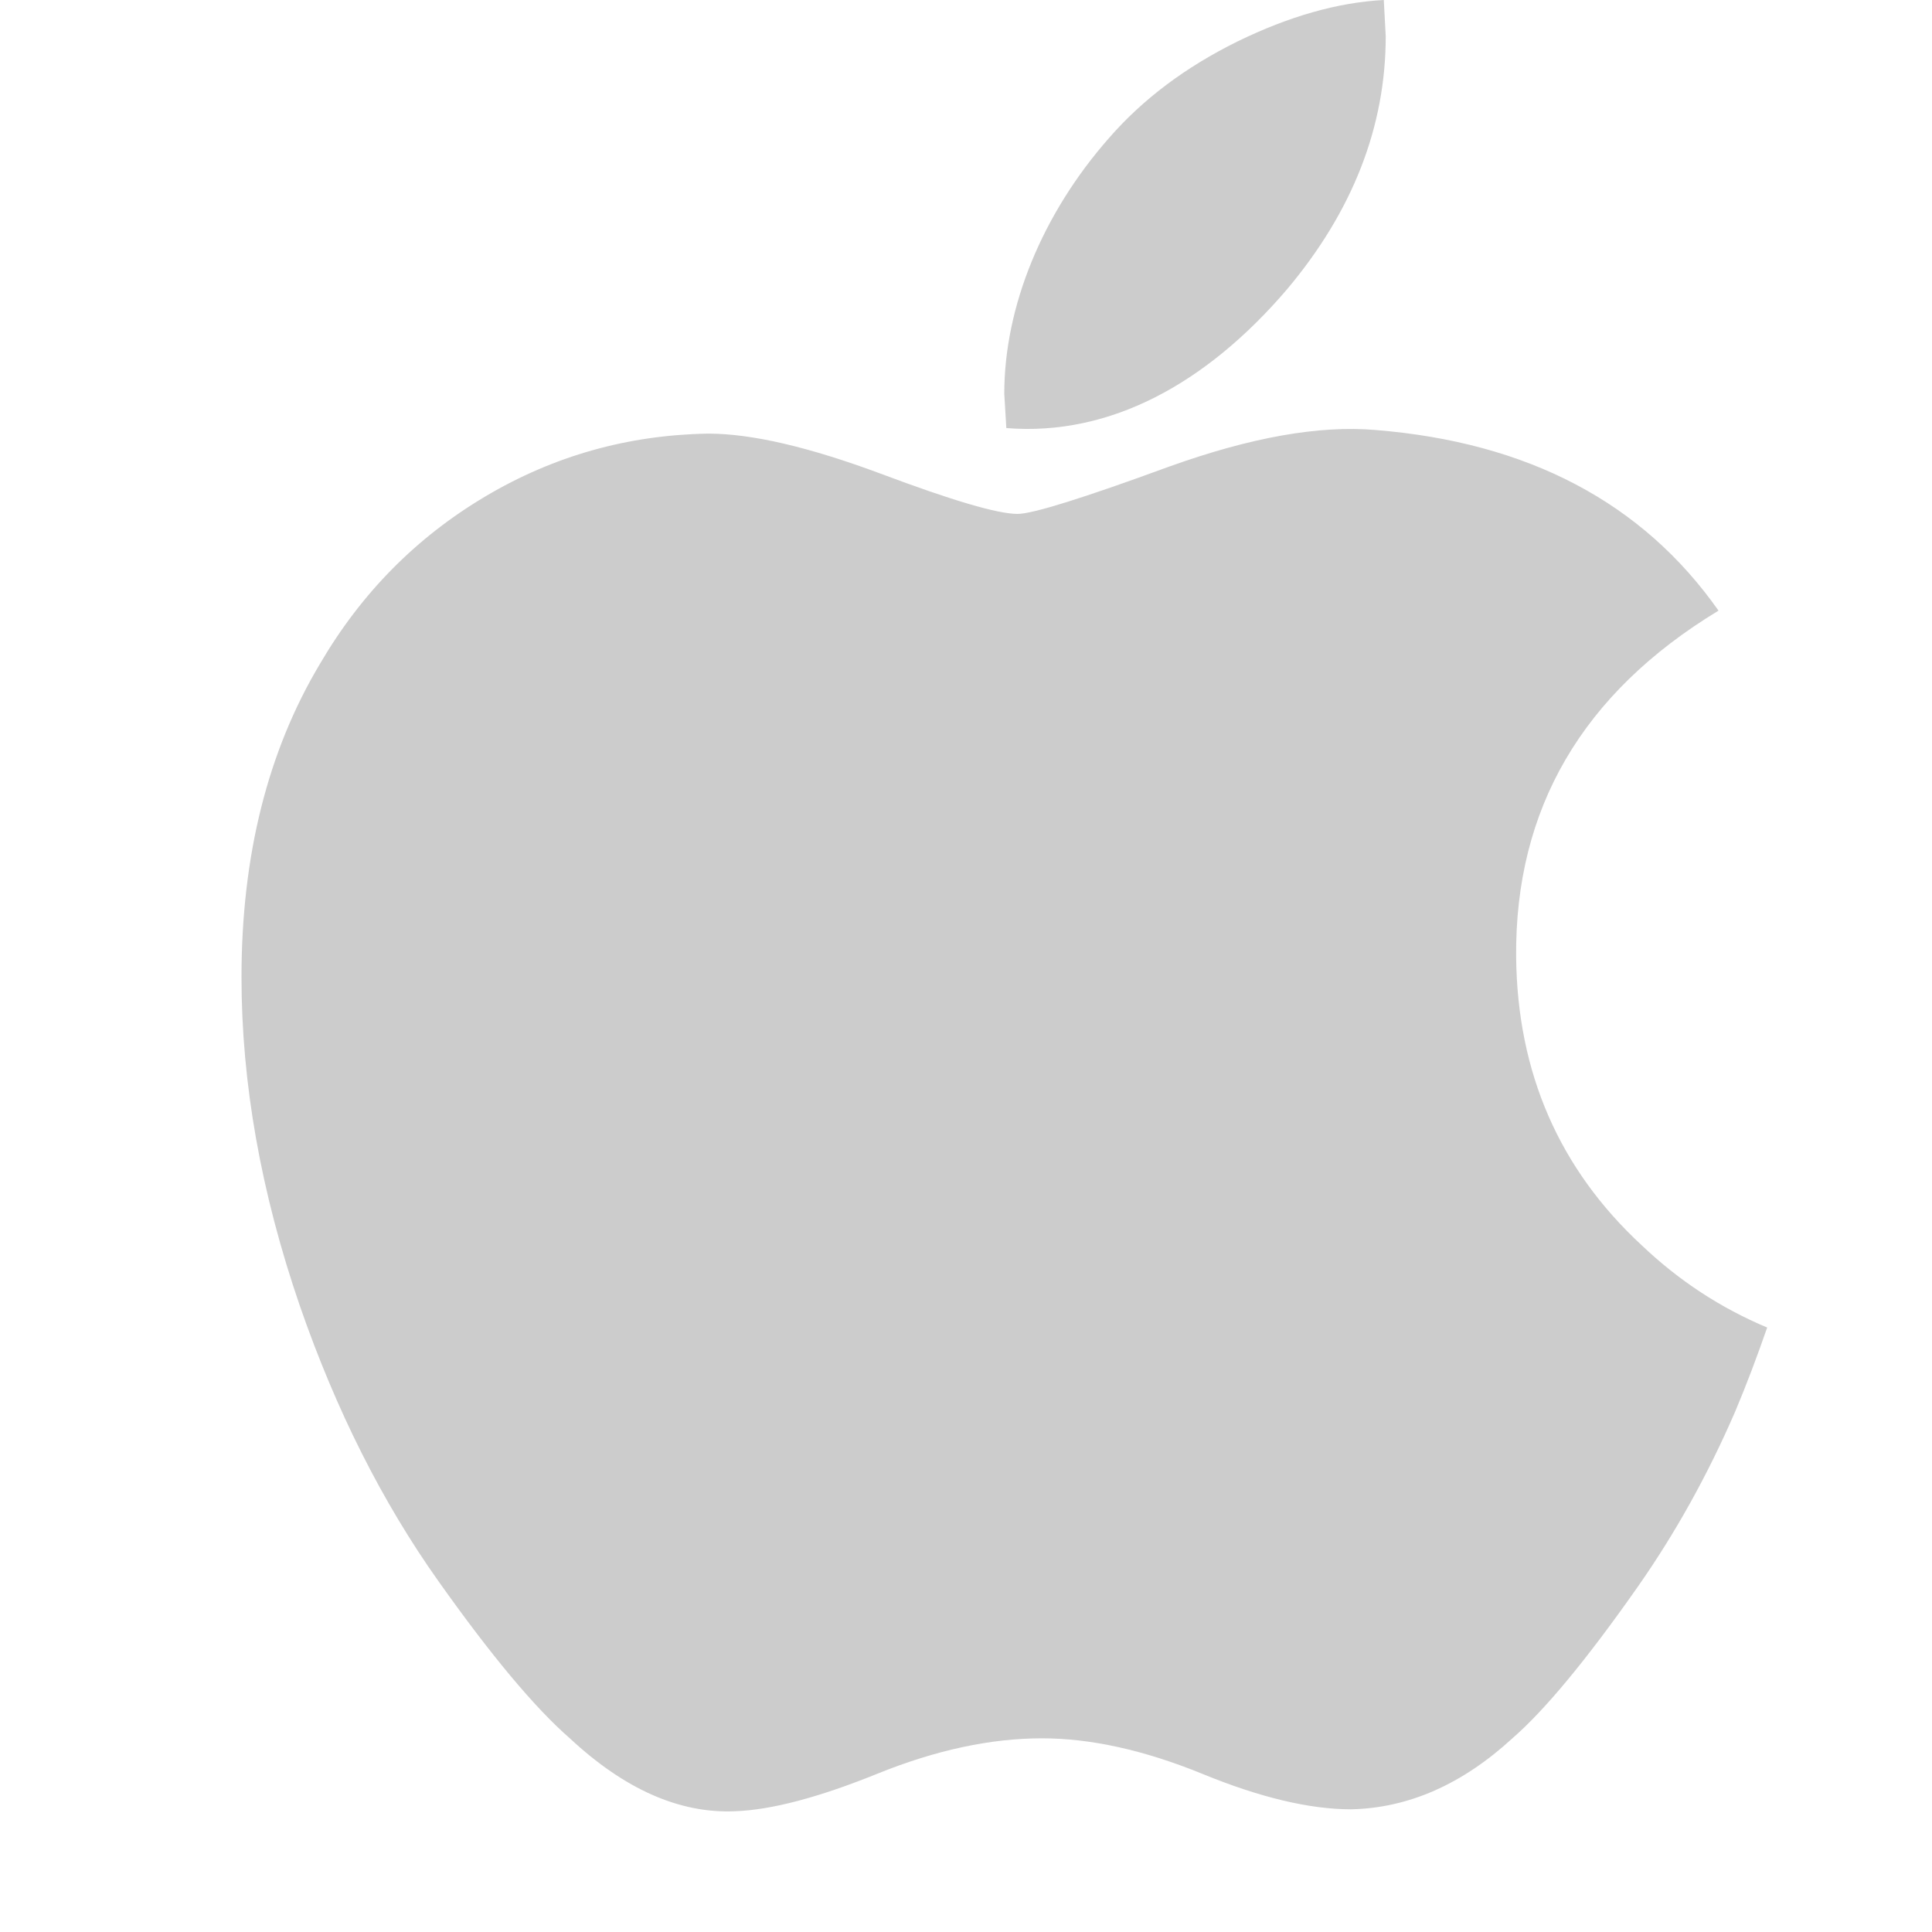 <svg xmlns="http://www.w3.org/2000/svg" viewBox="0 0 16 16" enable-background="new 0 0 16 16"><path d="M14.37 11.69c-.227.524-.495 1.006-.806 1.45-.424.605-.771 1.023-1.039 1.256-.415.381-.859.577-1.335.588-.342 0-.754-.097-1.233-.294-.481-.196-.923-.294-1.328-.294-.424 0-.879.097-1.365.294-.487.197-.88.3-1.18.31-.456.019-.911-.181-1.365-.604-.29-.253-.652-.686-1.087-1.3-.466-.656-.849-1.416-1.149-2.282-.322-.937-.483-1.844-.483-2.721 0-1.006.217-1.873.652-2.599.342-.584.797-1.044 1.366-1.382s1.185-.51 1.847-.521c.362 0 .838.112 1.429.332.589.221.967.333 1.133.333.124 0 .544-.131 1.256-.392.674-.242 1.242-.343 1.708-.303 1.262.102 2.21.599 2.841 1.496-1.129.684-1.687 1.642-1.676 2.87.01.957.357 1.754 1.04 2.386.309.294.655.52 1.039.681-.084.242-.171.473-.265.696zm-2.894-11.39c0 .75-.274 1.451-.82 2.099-.66.771-1.457 1.216-2.322 1.146l-.017-.284c0-.72.314-1.491.87-2.121.278-.319.631-.584 1.06-.796.428-.209.832-.324 1.213-.344l.016.3z" fill="#ccc"/></svg>